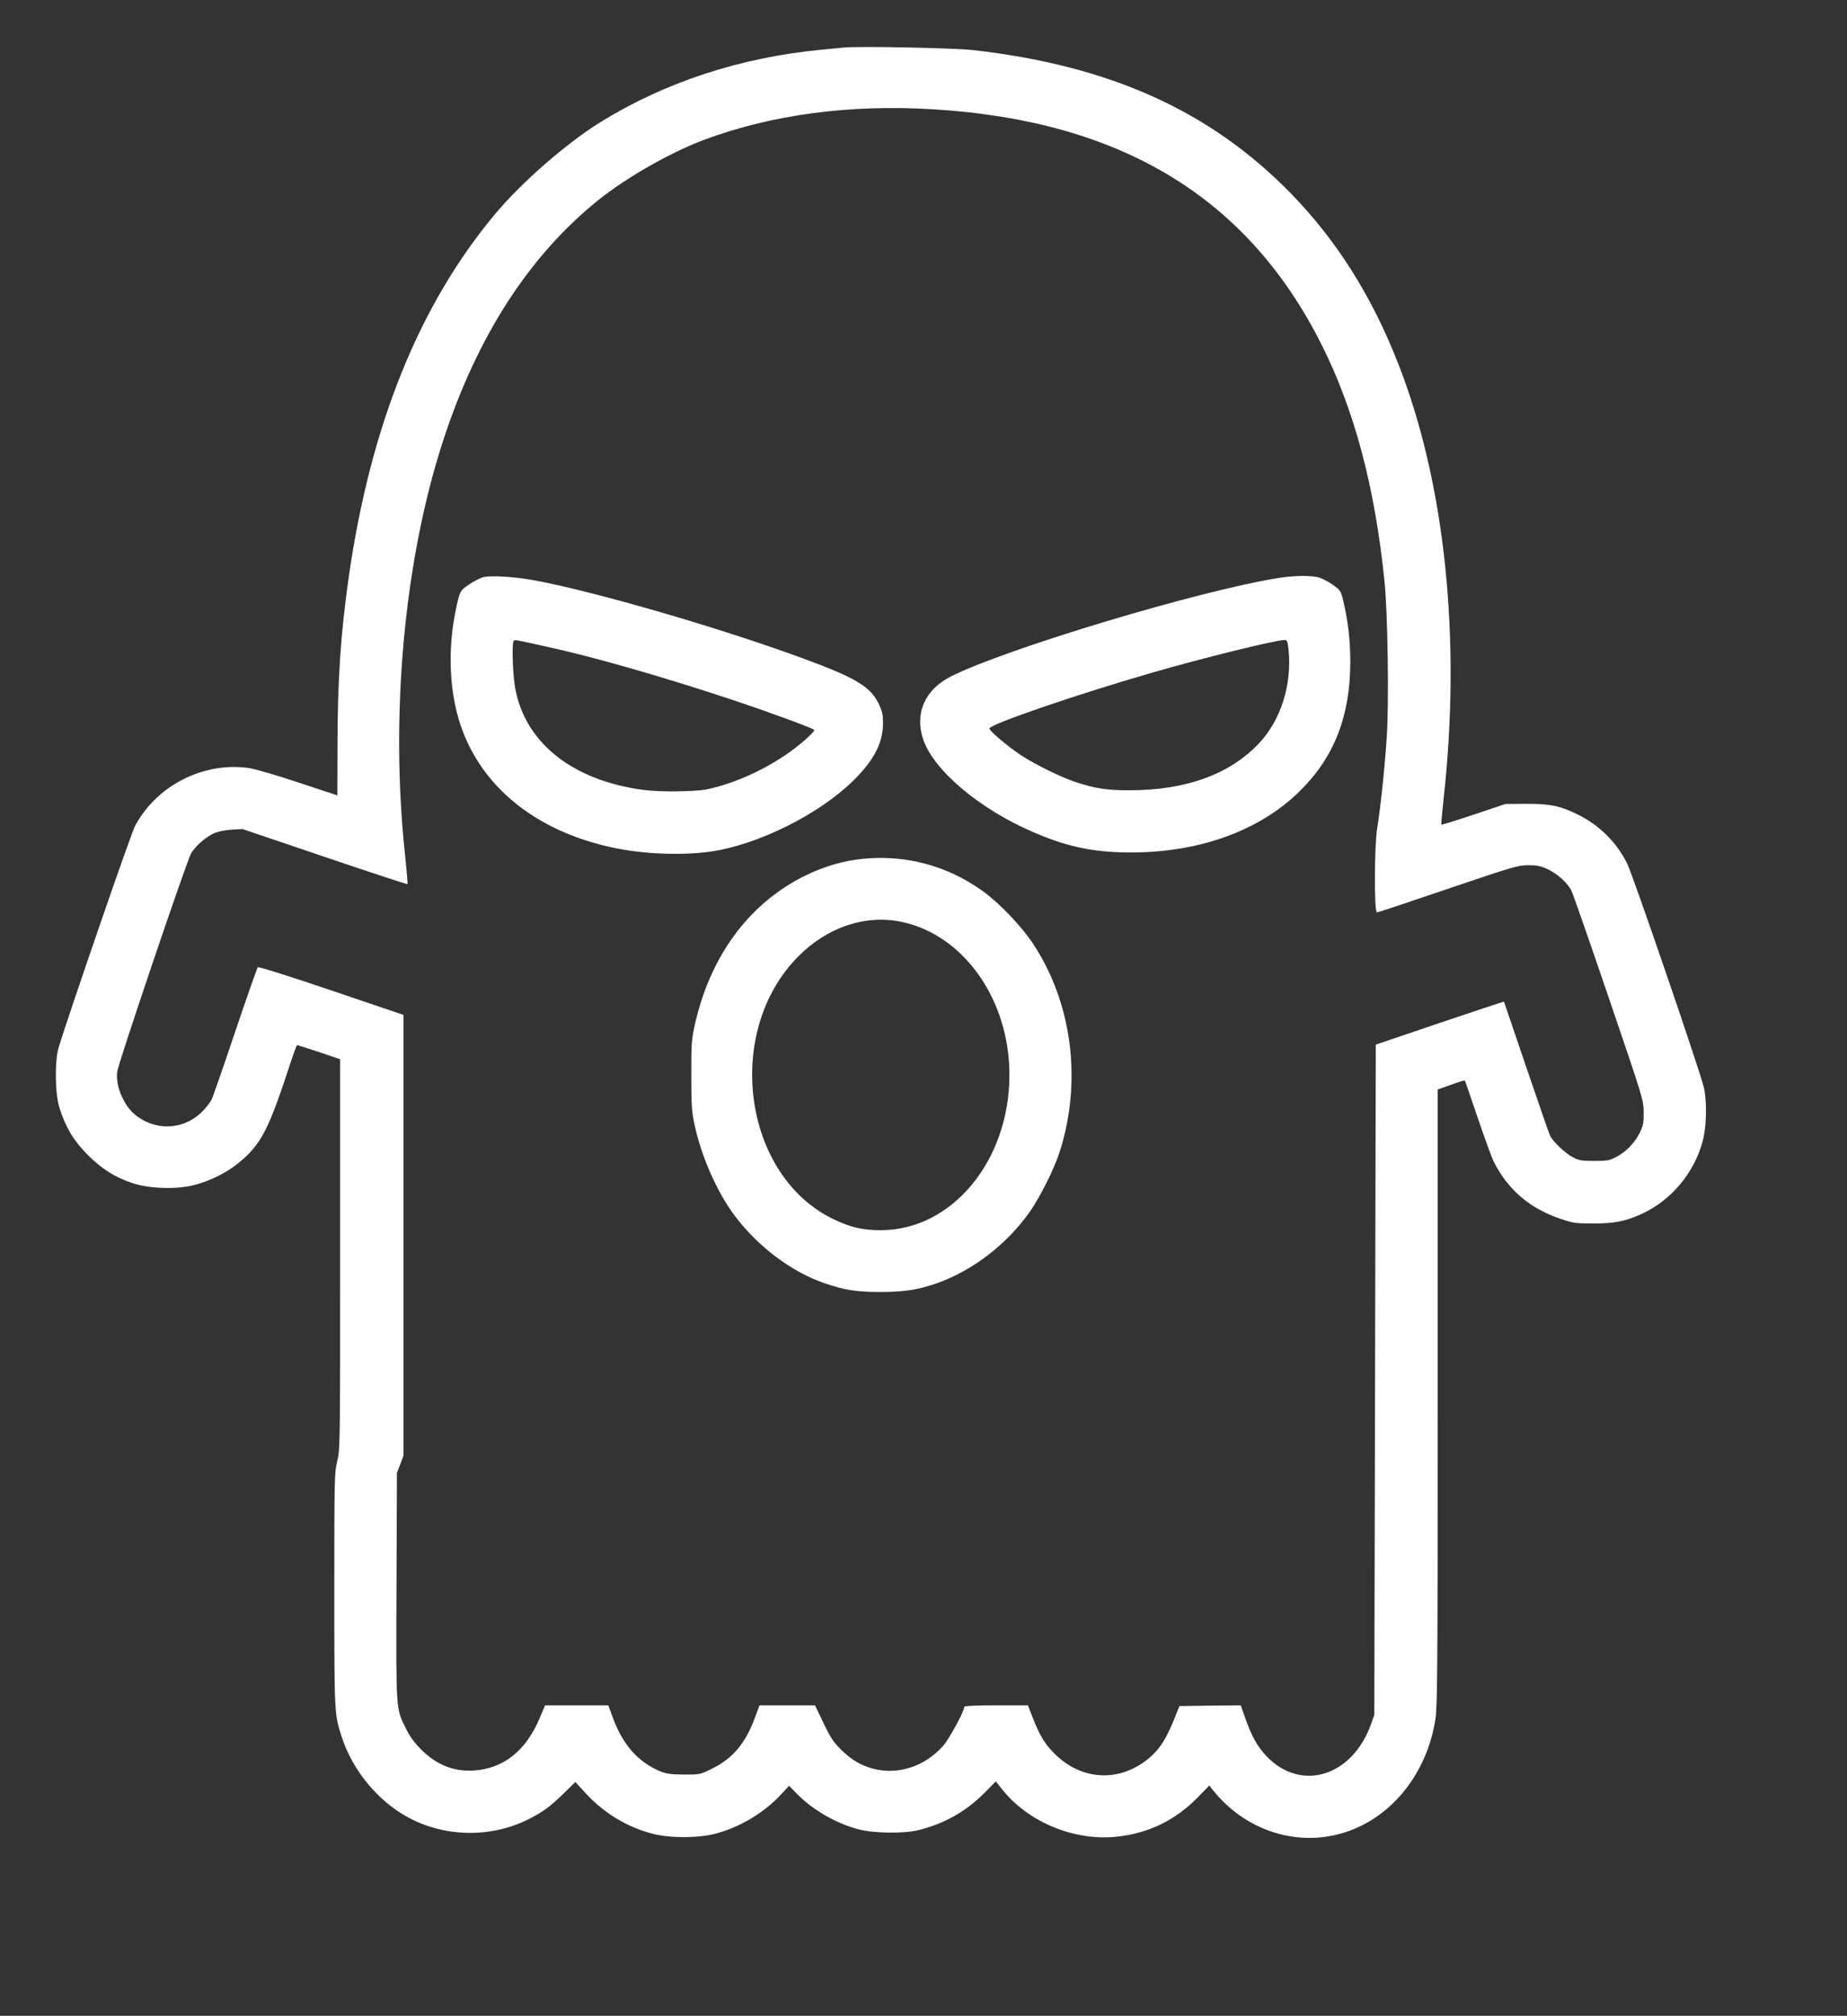 <?xml version="1.0" standalone="no"?>
<!DOCTYPE svg PUBLIC "-//W3C//DTD SVG 20010904//EN"
 "http://www.w3.org/TR/2001/REC-SVG-20010904/DTD/svg10.dtd">
<svg version="1.0" xmlns="http://www.w3.org/2000/svg"
 width="1268pt" height="1383pt" viewBox="0 0 1268 1383"
 preserveAspectRatio="xMidYMid meet">
<rect x="0" y="0" width="1268" height="1383" fill="#333333" stroke="none"/>
<g transform="translate(0,1383) scale(0.1,-0.1)"
fill="#ffffff" stroke="none">
<path d="M5795 13504 c-22 -2 -92 -9 -155 -15 -557 -53 -1076 -223 -1521 -499
-230 -143 -536 -409 -717 -625 -523 -623 -857 -1449 -1007 -2488 -56 -393 -77
-699 -78 -1158 l-1 -346 -266 88 c-160 53 -297 93 -345 100 -311 43 -633 -122
-779 -400 -28 -53 -445 -1263 -523 -1516 -28 -94 -26 -315 5 -415 42 -133 97
-226 192 -321 96 -97 185 -154 306 -195 114 -39 303 -46 424 -15 110 27 228
86 310 154 154 127 204 225 356 690 21 64 41 117 44 117 3 0 71 -22 150 -48
l145 -49 0 -1339 c0 -1306 0 -1341 -20 -1419 -19 -77 -20 -113 -20 -880 0
-859 0 -855 52 -1015 74 -225 243 -431 446 -544 252 -141 574 -148 832 -19
101 51 150 86 243 177 l82 80 67 -73 c125 -138 288 -237 463 -282 120 -31 310
-31 430 0 168 44 335 143 451 269 l56 60 54 -55 c109 -111 268 -203 424 -244
103 -27 307 -30 407 -6 180 44 329 128 458 258 l76 77 46 -57 c179 -224 496
-354 787 -322 221 24 407 116 564 280 l69 71 26 -33 c240 -299 630 -406 969
-265 292 121 506 411 558 758 13 80 15 417 15 2205 l0 2110 92 33 c50 18 92
31 94 29 2 -1 41 -116 88 -254 47 -139 97 -276 112 -305 94 -188 246 -319 454
-389 87 -30 105 -33 225 -33 143 -1 221 14 332 64 206 93 367 285 424 508 25
97 28 269 6 362 -28 118 -486 1453 -526 1535 -74 148 -192 265 -346 340 -118
57 -181 70 -345 70 l-145 -1 -218 -73 c-120 -40 -220 -71 -222 -69 -2 2 5 80
15 173 123 1100 11 2170 -311 2990 -182 465 -423 846 -738 1169 -552 565
-1242 876 -2178 982 -130 15 -784 28 -888 18z m615 -424 c1288 -79 2156 -605
2663 -1615 226 -450 366 -976 432 -1625 22 -212 31 -811 16 -1055 -13 -209
-44 -503 -66 -635 -20 -113 -22 -580 -2 -580 6 0 226 73 487 162 442 150 480
161 550 162 61 0 86 -5 132 -26 70 -32 141 -96 167 -151 11 -23 127 -355 257
-737 234 -686 237 -696 238 -780 1 -74 -3 -93 -27 -142 -34 -69 -94 -131 -162
-166 -44 -24 -61 -27 -150 -27 -89 0 -106 3 -150 27 -49 25 -131 103 -153 145
-6 11 -79 222 -163 469 -84 247 -153 450 -154 452 -1 1 -200 -65 -441 -146
l-439 -149 -5 -2299 -5 -2299 -23 -65 c-130 -361 -484 -467 -720 -216 -63 68
-101 137 -147 269 l-27 77 -211 -2 -210 -3 -36 -90 c-64 -159 -120 -236 -222
-304 -194 -129 -429 -103 -600 68 -68 68 -103 126 -154 259 l-28 72 -219 0
c-142 0 -218 -4 -218 -10 0 -31 -104 -222 -147 -270 -126 -140 -307 -199 -478
-155 -84 22 -150 61 -222 132 -52 52 -73 83 -120 183 l-58 120 -190 0 -191 0
-34 -92 c-64 -170 -150 -272 -289 -341 -84 -42 -85 -42 -195 -42 -91 1 -120 5
-165 23 -149 63 -253 179 -321 360 l-34 92 -217 0 -217 0 -38 -90 c-94 -222
-248 -344 -450 -357 -139 -9 -257 38 -365 146 -45 46 -77 89 -102 141 -70 143
-68 111 -65 976 l3 779 23 59 22 59 0 1512 0 1512 -496 168 c-283 96 -499 164
-504 159 -5 -5 -75 -205 -156 -444 -80 -239 -153 -448 -161 -463 -8 -16 -31
-47 -51 -69 -125 -139 -325 -155 -472 -38 -81 64 -139 203 -125 298 10 68 480
1455 508 1499 33 53 101 111 156 136 28 12 75 22 121 25 l75 4 564 -191 c310
-105 566 -189 568 -187 3 3 -5 91 -16 198 -104 965 -6 2032 264 2853 233 711
588 1260 1061 1641 194 156 503 332 734 417 466 172 995 242 1570 207z"/>
<path d="M3317 9870 c-21 -6 -65 -28 -97 -50 -64 -44 -64 -44 -94 -190 -39
-194 -43 -401 -10 -592 89 -525 499 -904 1113 -1028 232 -46 523 -51 717 -11
340 70 738 285 949 513 117 126 166 231 167 356 0 63 -5 83 -32 138 -55 112
-156 173 -491 297 -567 211 -1457 470 -1879 547 -135 24 -289 33 -343 20z
m433 -476 c323 -70 803 -208 1270 -363 248 -82 553 -194 569 -208 12 -9 -104
-111 -198 -174 -166 -112 -361 -197 -536 -234 -83 -17 -327 -20 -442 -4 -477
65 -798 315 -873 681 -20 93 -28 326 -13 342 8 8 10 7 223 -40z"/>
<path d="M8780 9865 c-541 -85 -1875 -486 -2252 -676 -180 -91 -251 -256 -189
-435 75 -214 390 -477 758 -635 210 -90 373 -128 583 -136 506 -19 954 132
1246 422 234 231 344 514 344 885 0 148 -15 274 -47 412 -18 76 -20 78 -76
118 -32 22 -77 45 -100 50 -57 13 -164 11 -267 -5z m66 -491 c25 -238 -52
-484 -202 -643 -200 -213 -503 -323 -889 -323 -160 0 -235 12 -373 57 -101 34
-278 121 -372 183 -99 66 -222 171 -217 185 10 31 620 239 1117 382 349 101
840 222 907 224 19 1 22 -6 29 -65z"/>
<path d="M5935 7939 c-140 -13 -275 -51 -410 -118 -386 -191 -653 -555 -757
-1031 -20 -93 -23 -132 -22 -340 0 -205 3 -248 22 -336 48 -222 155 -463 276
-625 161 -214 394 -388 620 -464 139 -47 212 -58 376 -59 168 0 264 15 395 61
247 89 475 265 634 488 71 102 166 290 205 410 157 485 87 1028 -185 1435 -80
120 -234 280 -346 359 -238 170 -518 246 -808 220z m256 -434 c426 -90 739
-534 739 -1049 0 -590 -395 -1067 -884 -1066 -125 0 -205 19 -321 74 -625 297
-759 1286 -245 1804 202 203 462 289 711 237z"/>
</g>
</svg>

